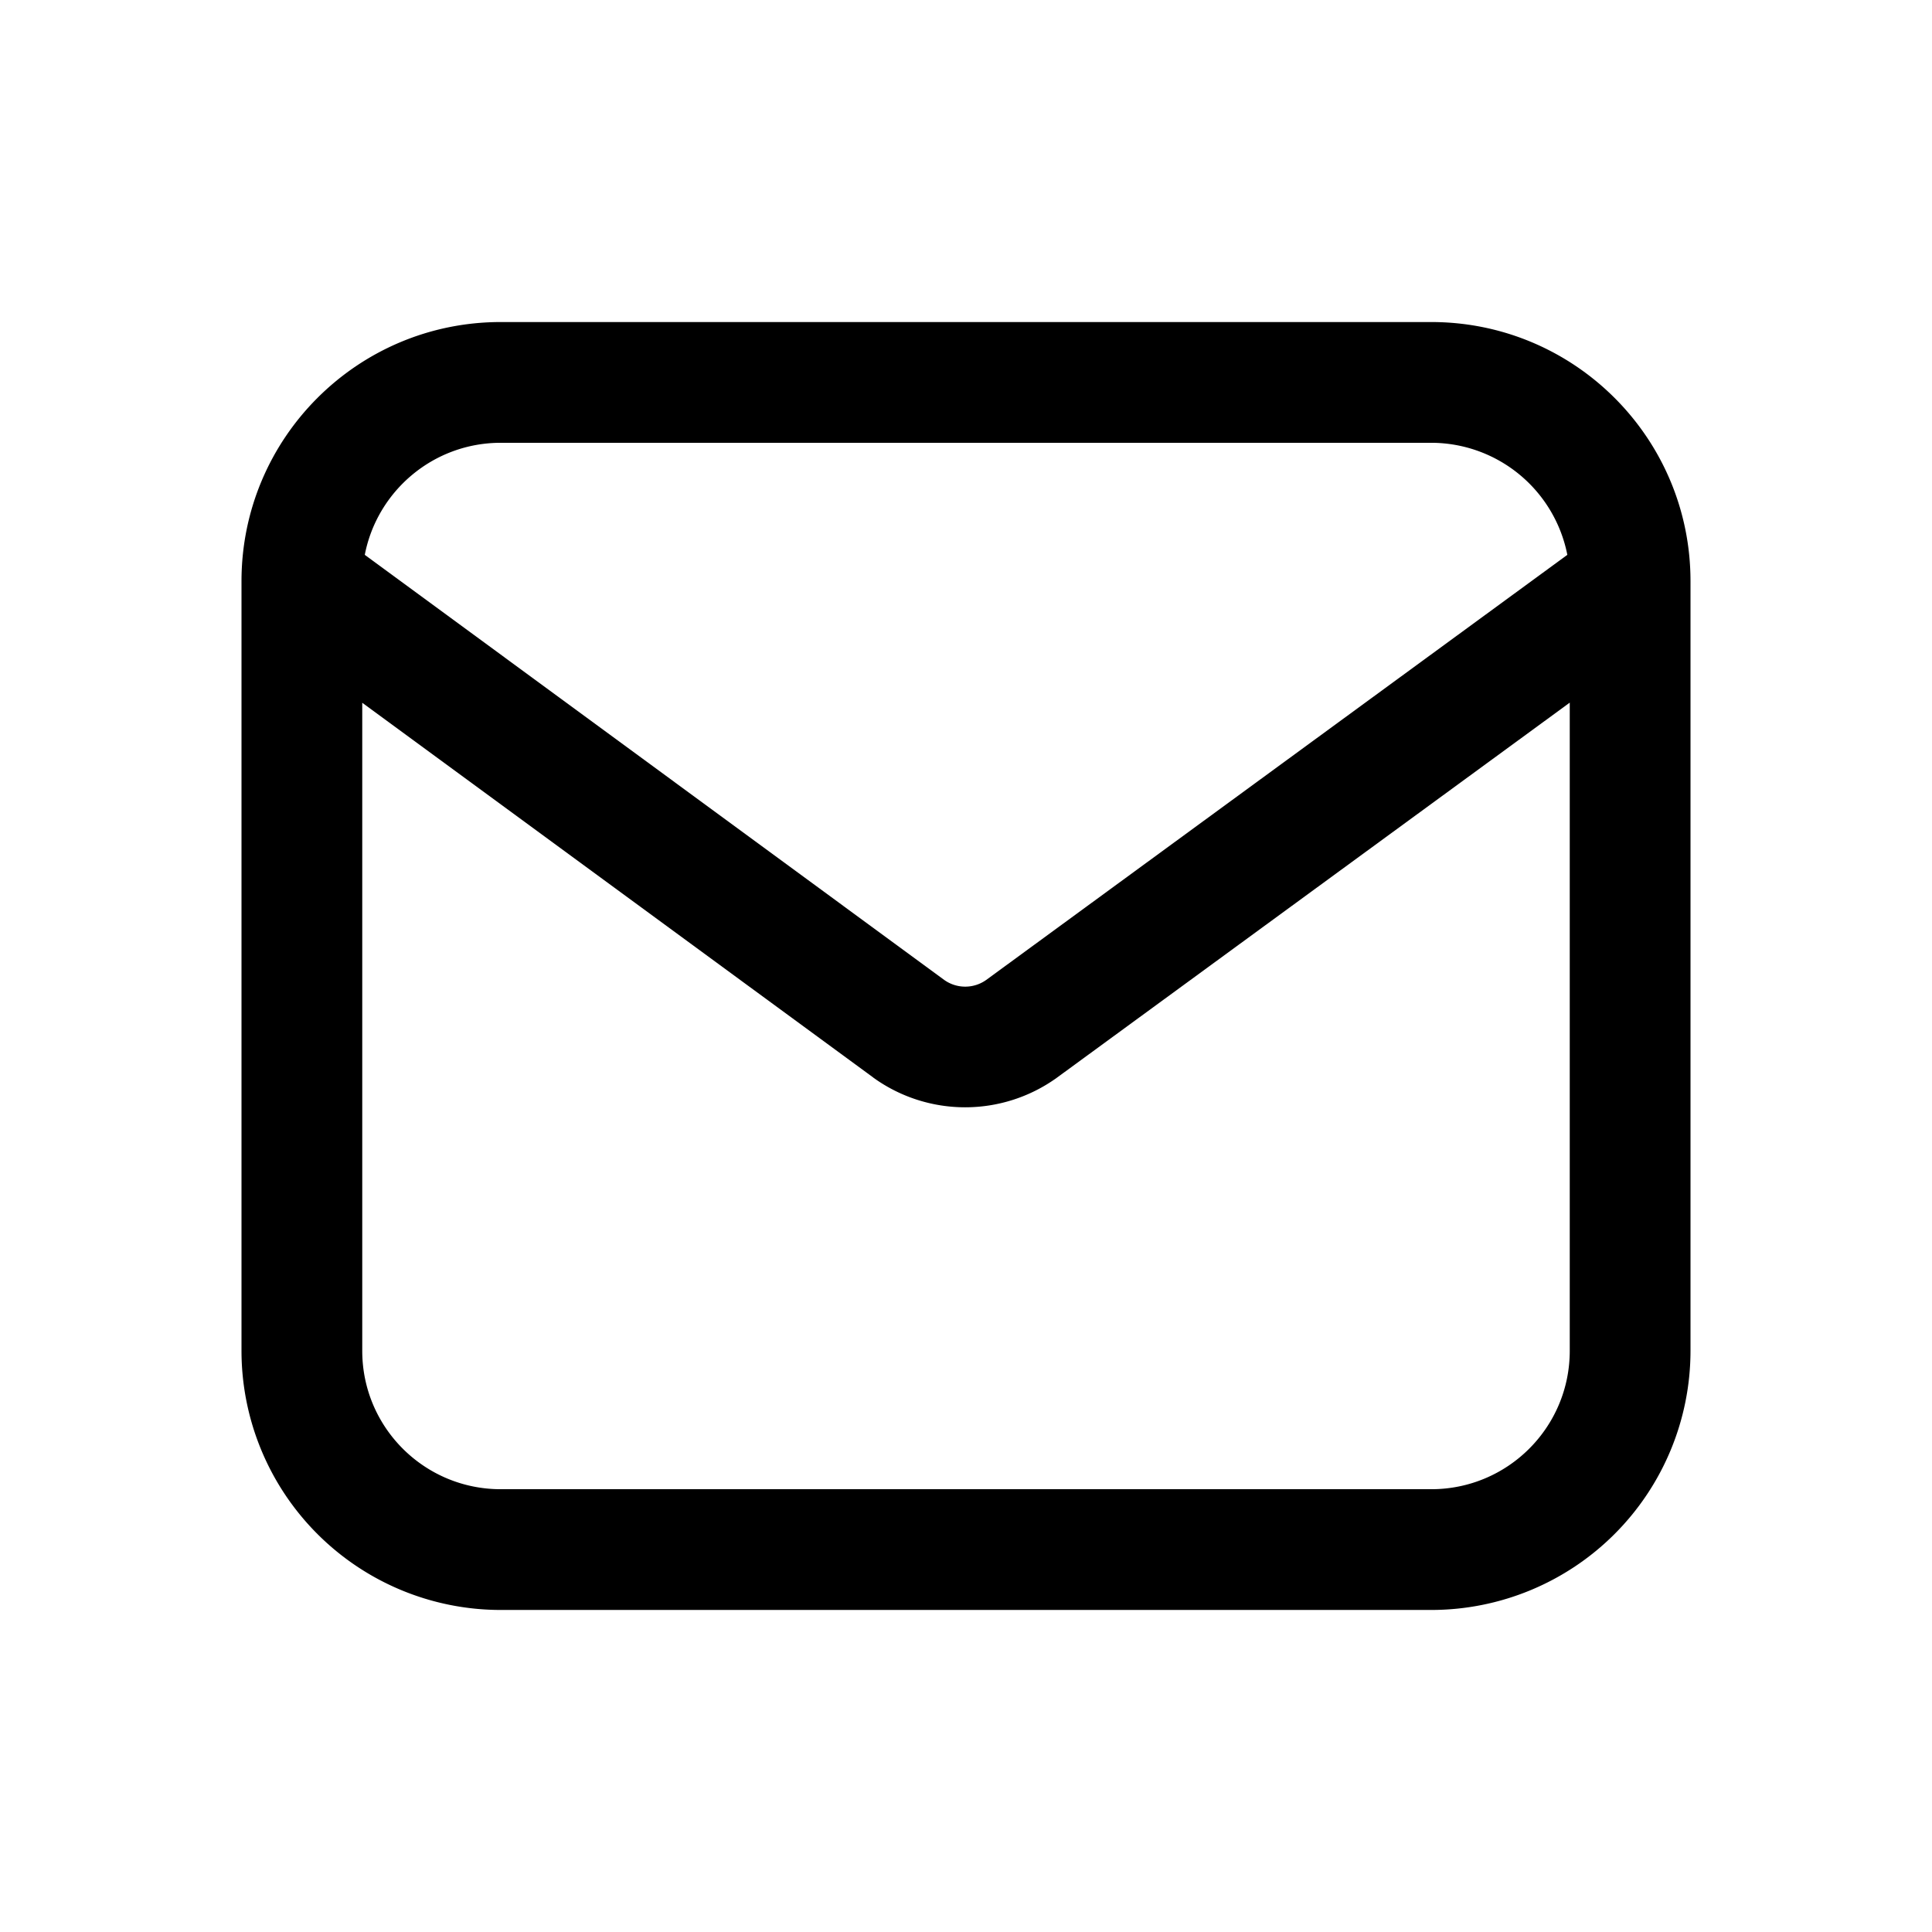 <svg xmlns="http://www.w3.org/2000/svg" width="16" height="16" fill="none" class="persona-icon" viewBox="0 0 16 16"><path fill="currentColor" fill-rule="evenodd" d="M2 4.827v-.014c0-1.185.961-2.146 2.147-2.146h7.706c1.186 0 2.147.96 2.147 2.146v6.374a2.147 2.147 0 0 1-2.147 2.146H4.147A2.147 2.147 0 0 1 2 11.187v-6.36m10.98-.232a1.15 1.15 0 0 0-1.127-.928H4.147c-.559 0-1.024.4-1.126.928l4.798 3.52a.3.3 0 0 0 .349 0zM13 5.819 8.75 8.927a1.3 1.3 0 0 1-1.514 0l-.005-.004L3 5.82v5.367c0 .633.513 1.146 1.147 1.146h7.706c.634 0 1.147-.513 1.147-1.146z" clip-rule="evenodd"/></svg>